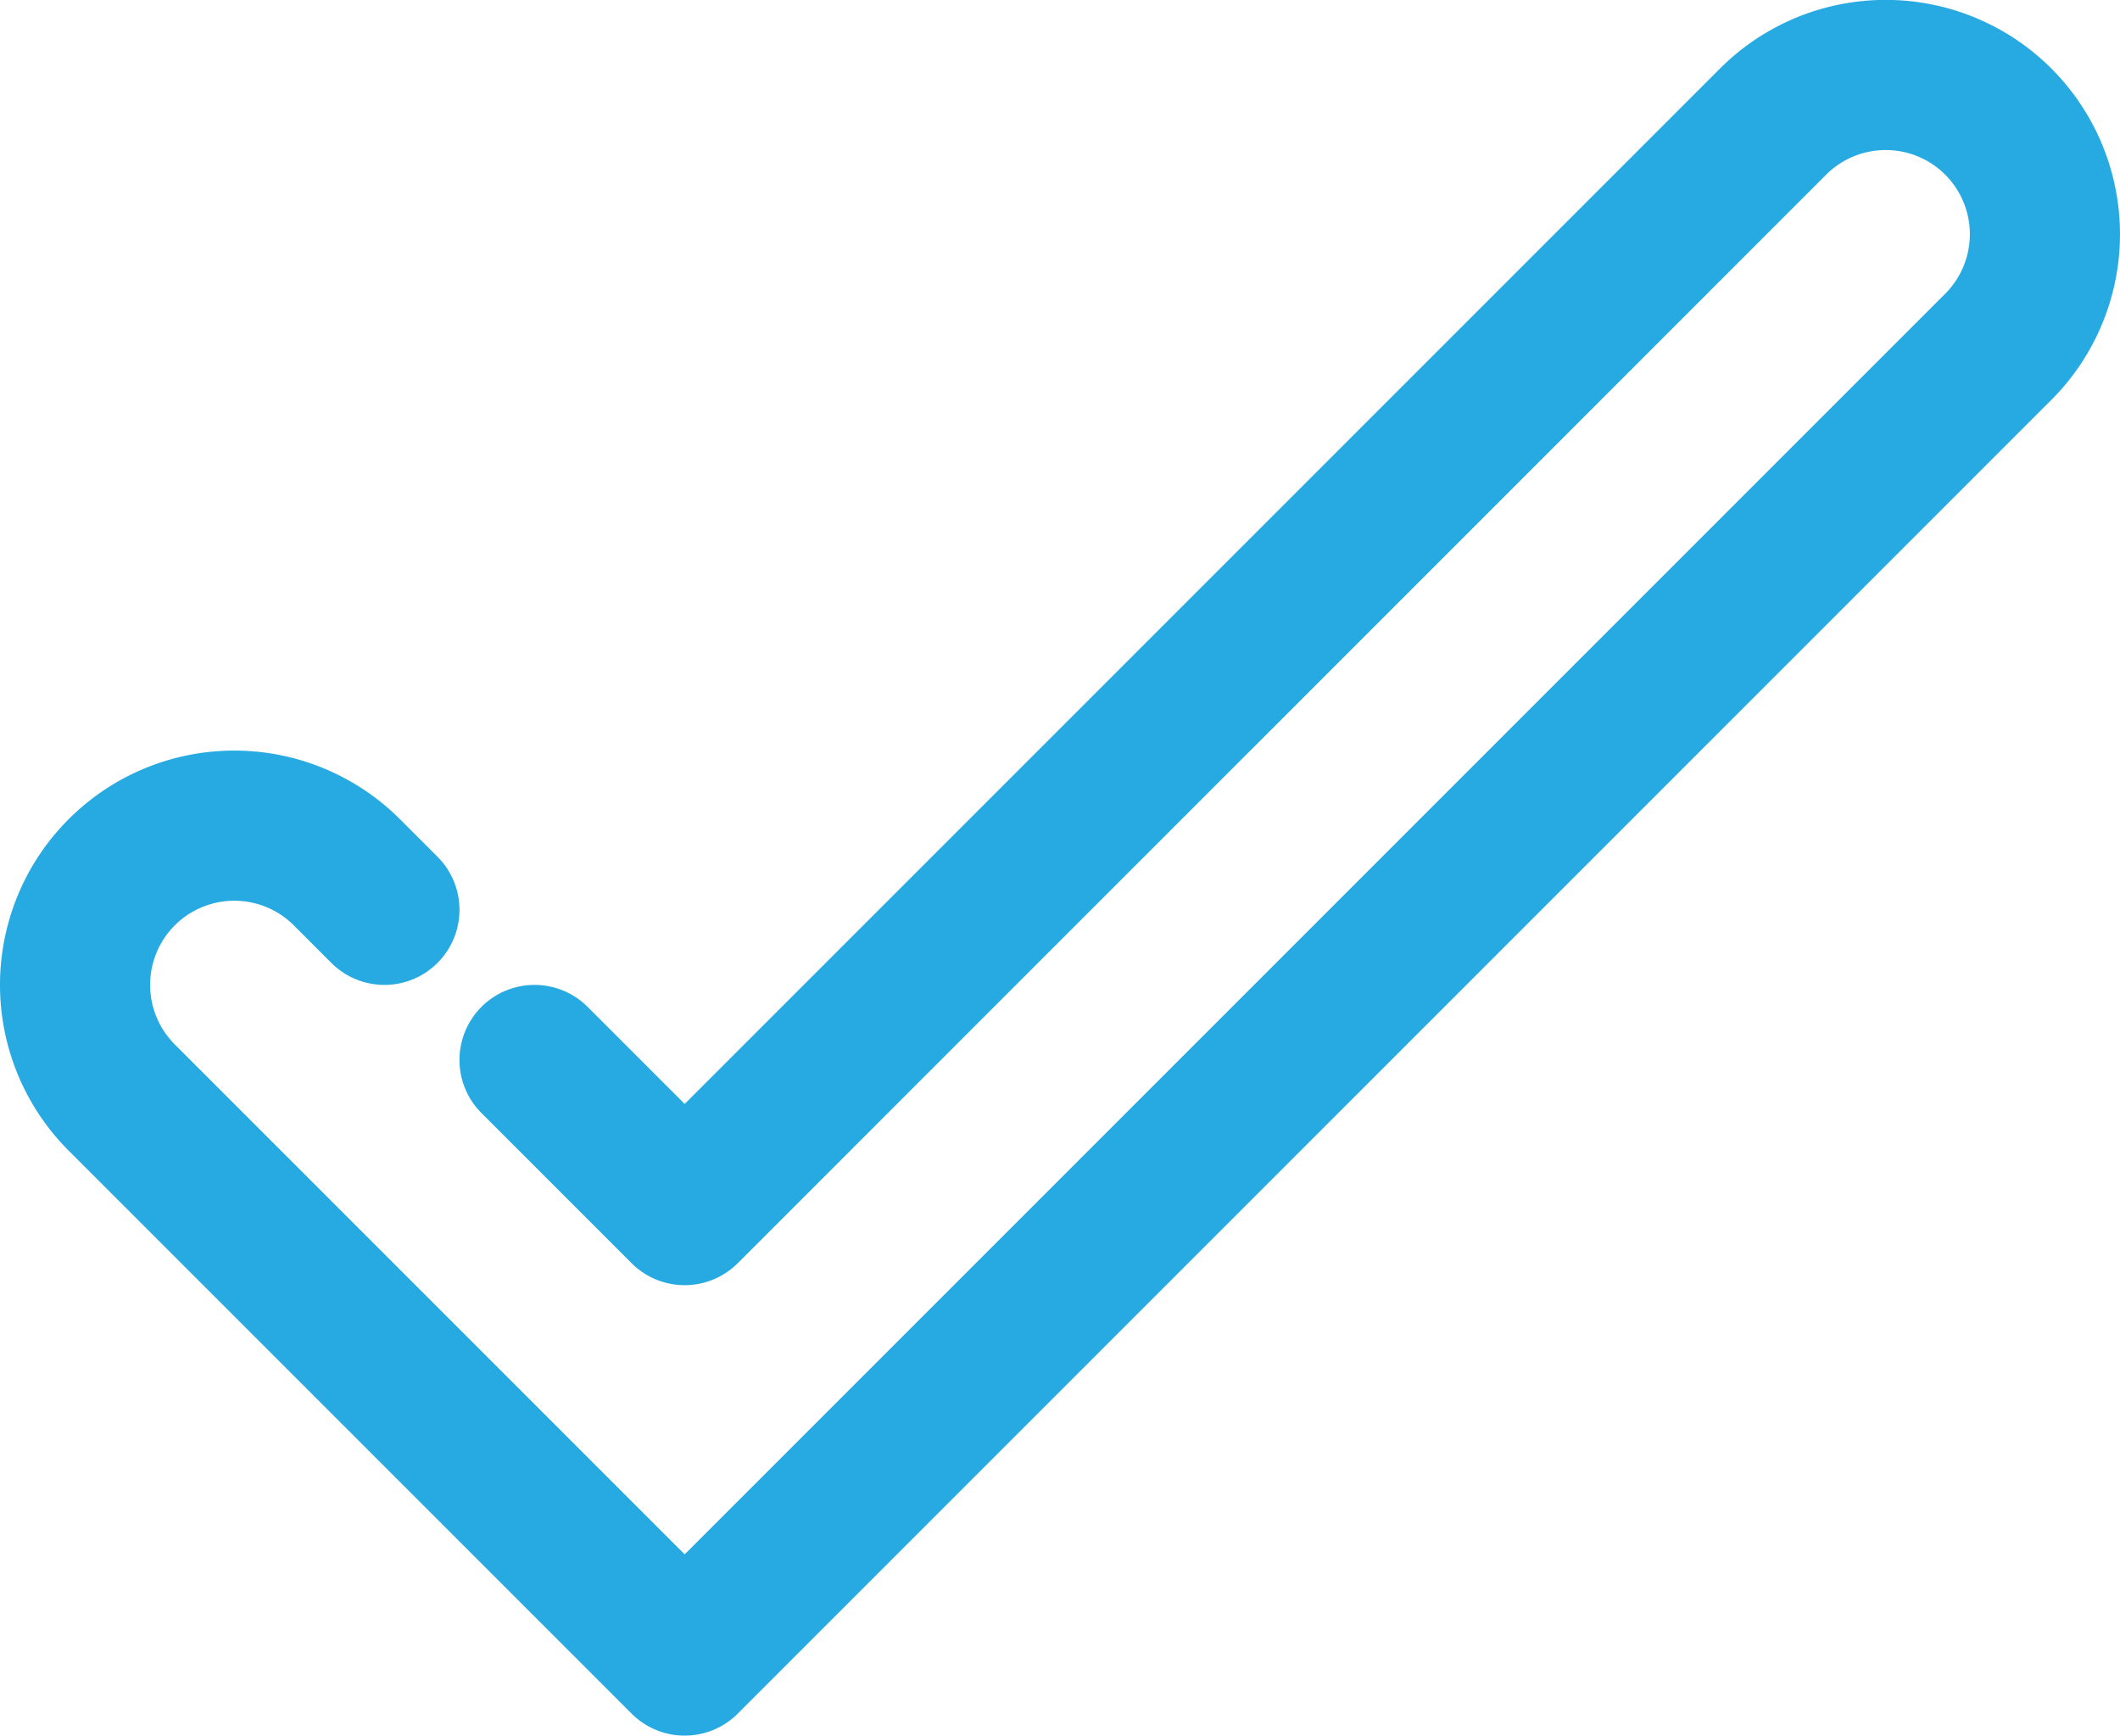 <svg xmlns="http://www.w3.org/2000/svg" viewBox="0 0 903.77 739.84"><defs><style>.cls-1{fill:#27aae1;}</style></defs><title>check</title><g id="Layer_2" data-name="Layer 2"><g id="icon"><path class="cls-1" d="M291.88,739.84a31.91,31.91,0,0,1-22.63-9.38l-240-240A99.88,99.88,0,0,1,170.51,349.21l16,16a32,32,0,1,1-45.26,45.25l-16-16a35.88,35.88,0,0,0-50.74,50.75L291.88,662.58,829.25,125.21a35.88,35.88,0,0,0-50.74-50.75l-464,464a32,32,0,0,1-45.26,0l-64-64a32,32,0,0,1,45.26-45.25l41.37,41.37L733.25,29.21A99.88,99.88,0,1,1,874.51,170.46l-560,560A31.91,31.91,0,0,1,291.88,739.84Z"/></g></g></svg>